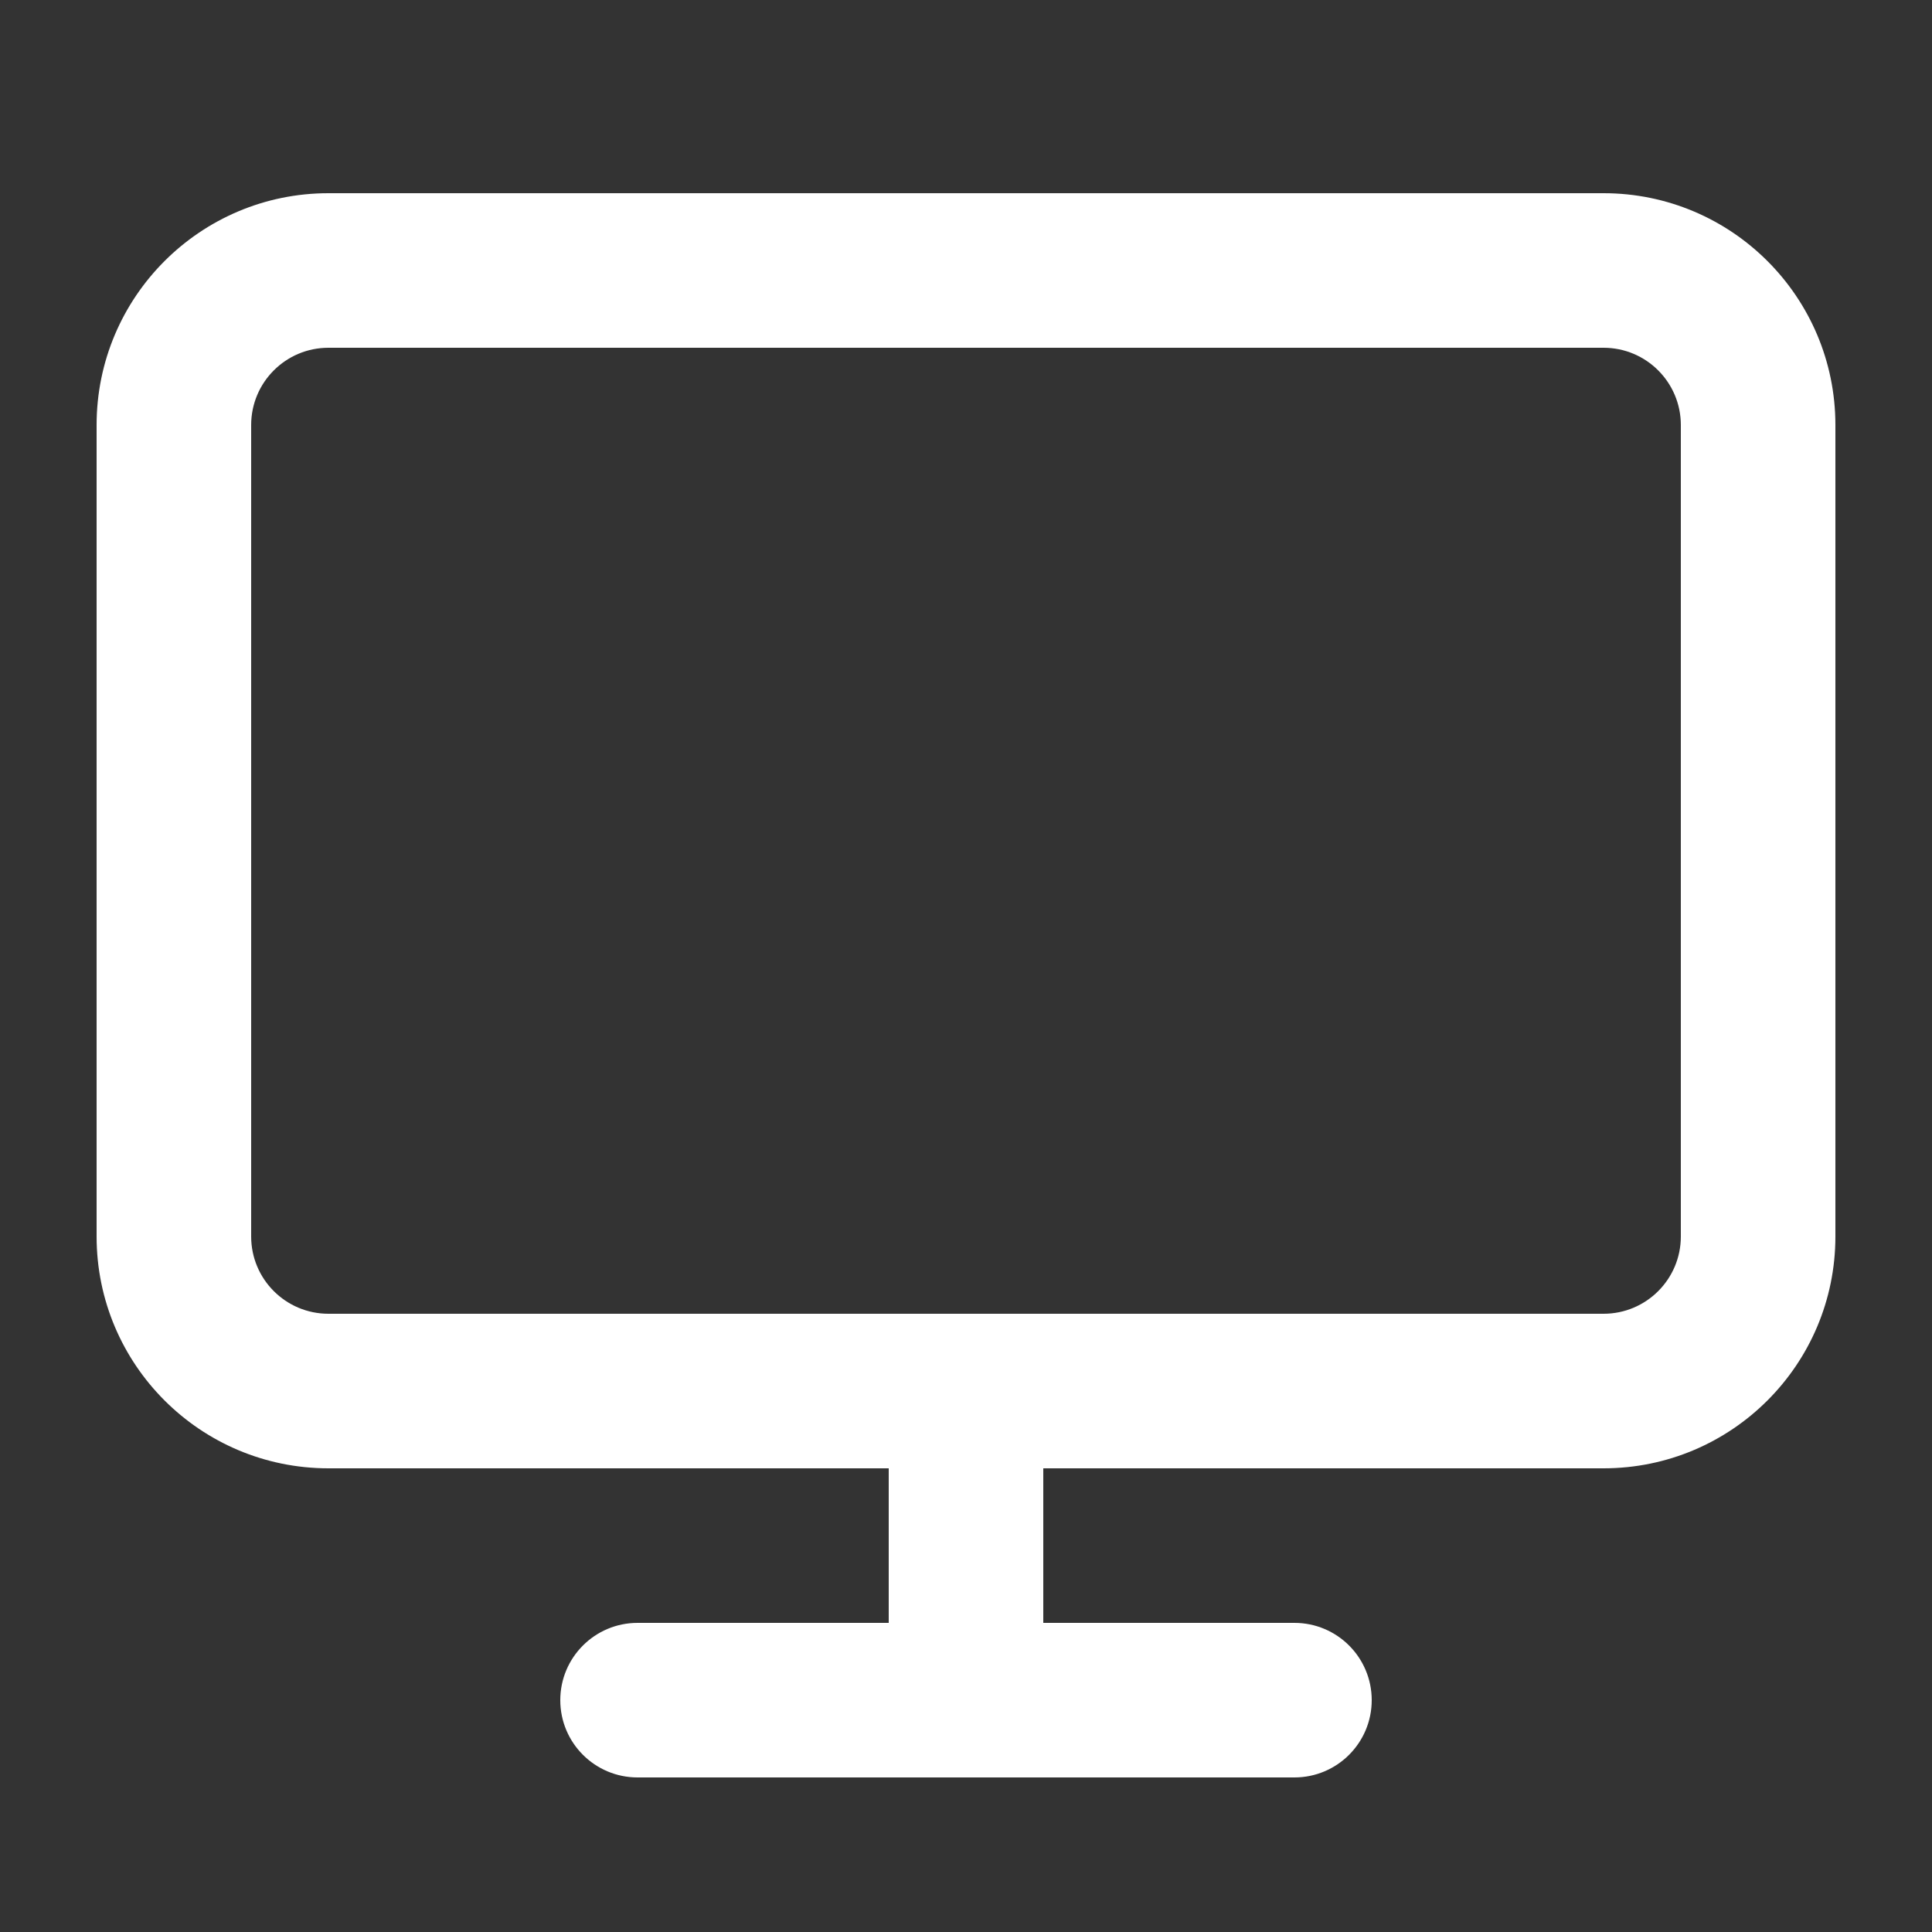 <svg width="100" height="100" viewBox="0 0 100 100" fill="none" xmlns="http://www.w3.org/2000/svg">
    <rect x="0" y="0" width="100" height="100" fill="#333333" stroke="none"/>
    <path fill-rule="evenodd" clip-rule="evenodd"
        d="M5 22C5 15.373 10.373 10 17 10H83C89.627 10 95 15.373 95 22V64C95 70.627 89.627 76 83 76H54V84H67C69.209 84 71 85.791 71 88C71 90.209 69.209 92 67 92H50H33C30.791 92 29 90.209 29 88C29 85.791 30.791 84 33 84H46V76H17C10.373 76 5 70.627 5 64V22ZM83 68H50H17C14.791 68 13 66.209 13 64V22C13 19.791 14.791 18 17 18H83C85.209 18 87 19.791 87 22V64C87 66.209 85.209 68 83 68Z"
        fill="white" />
</svg>